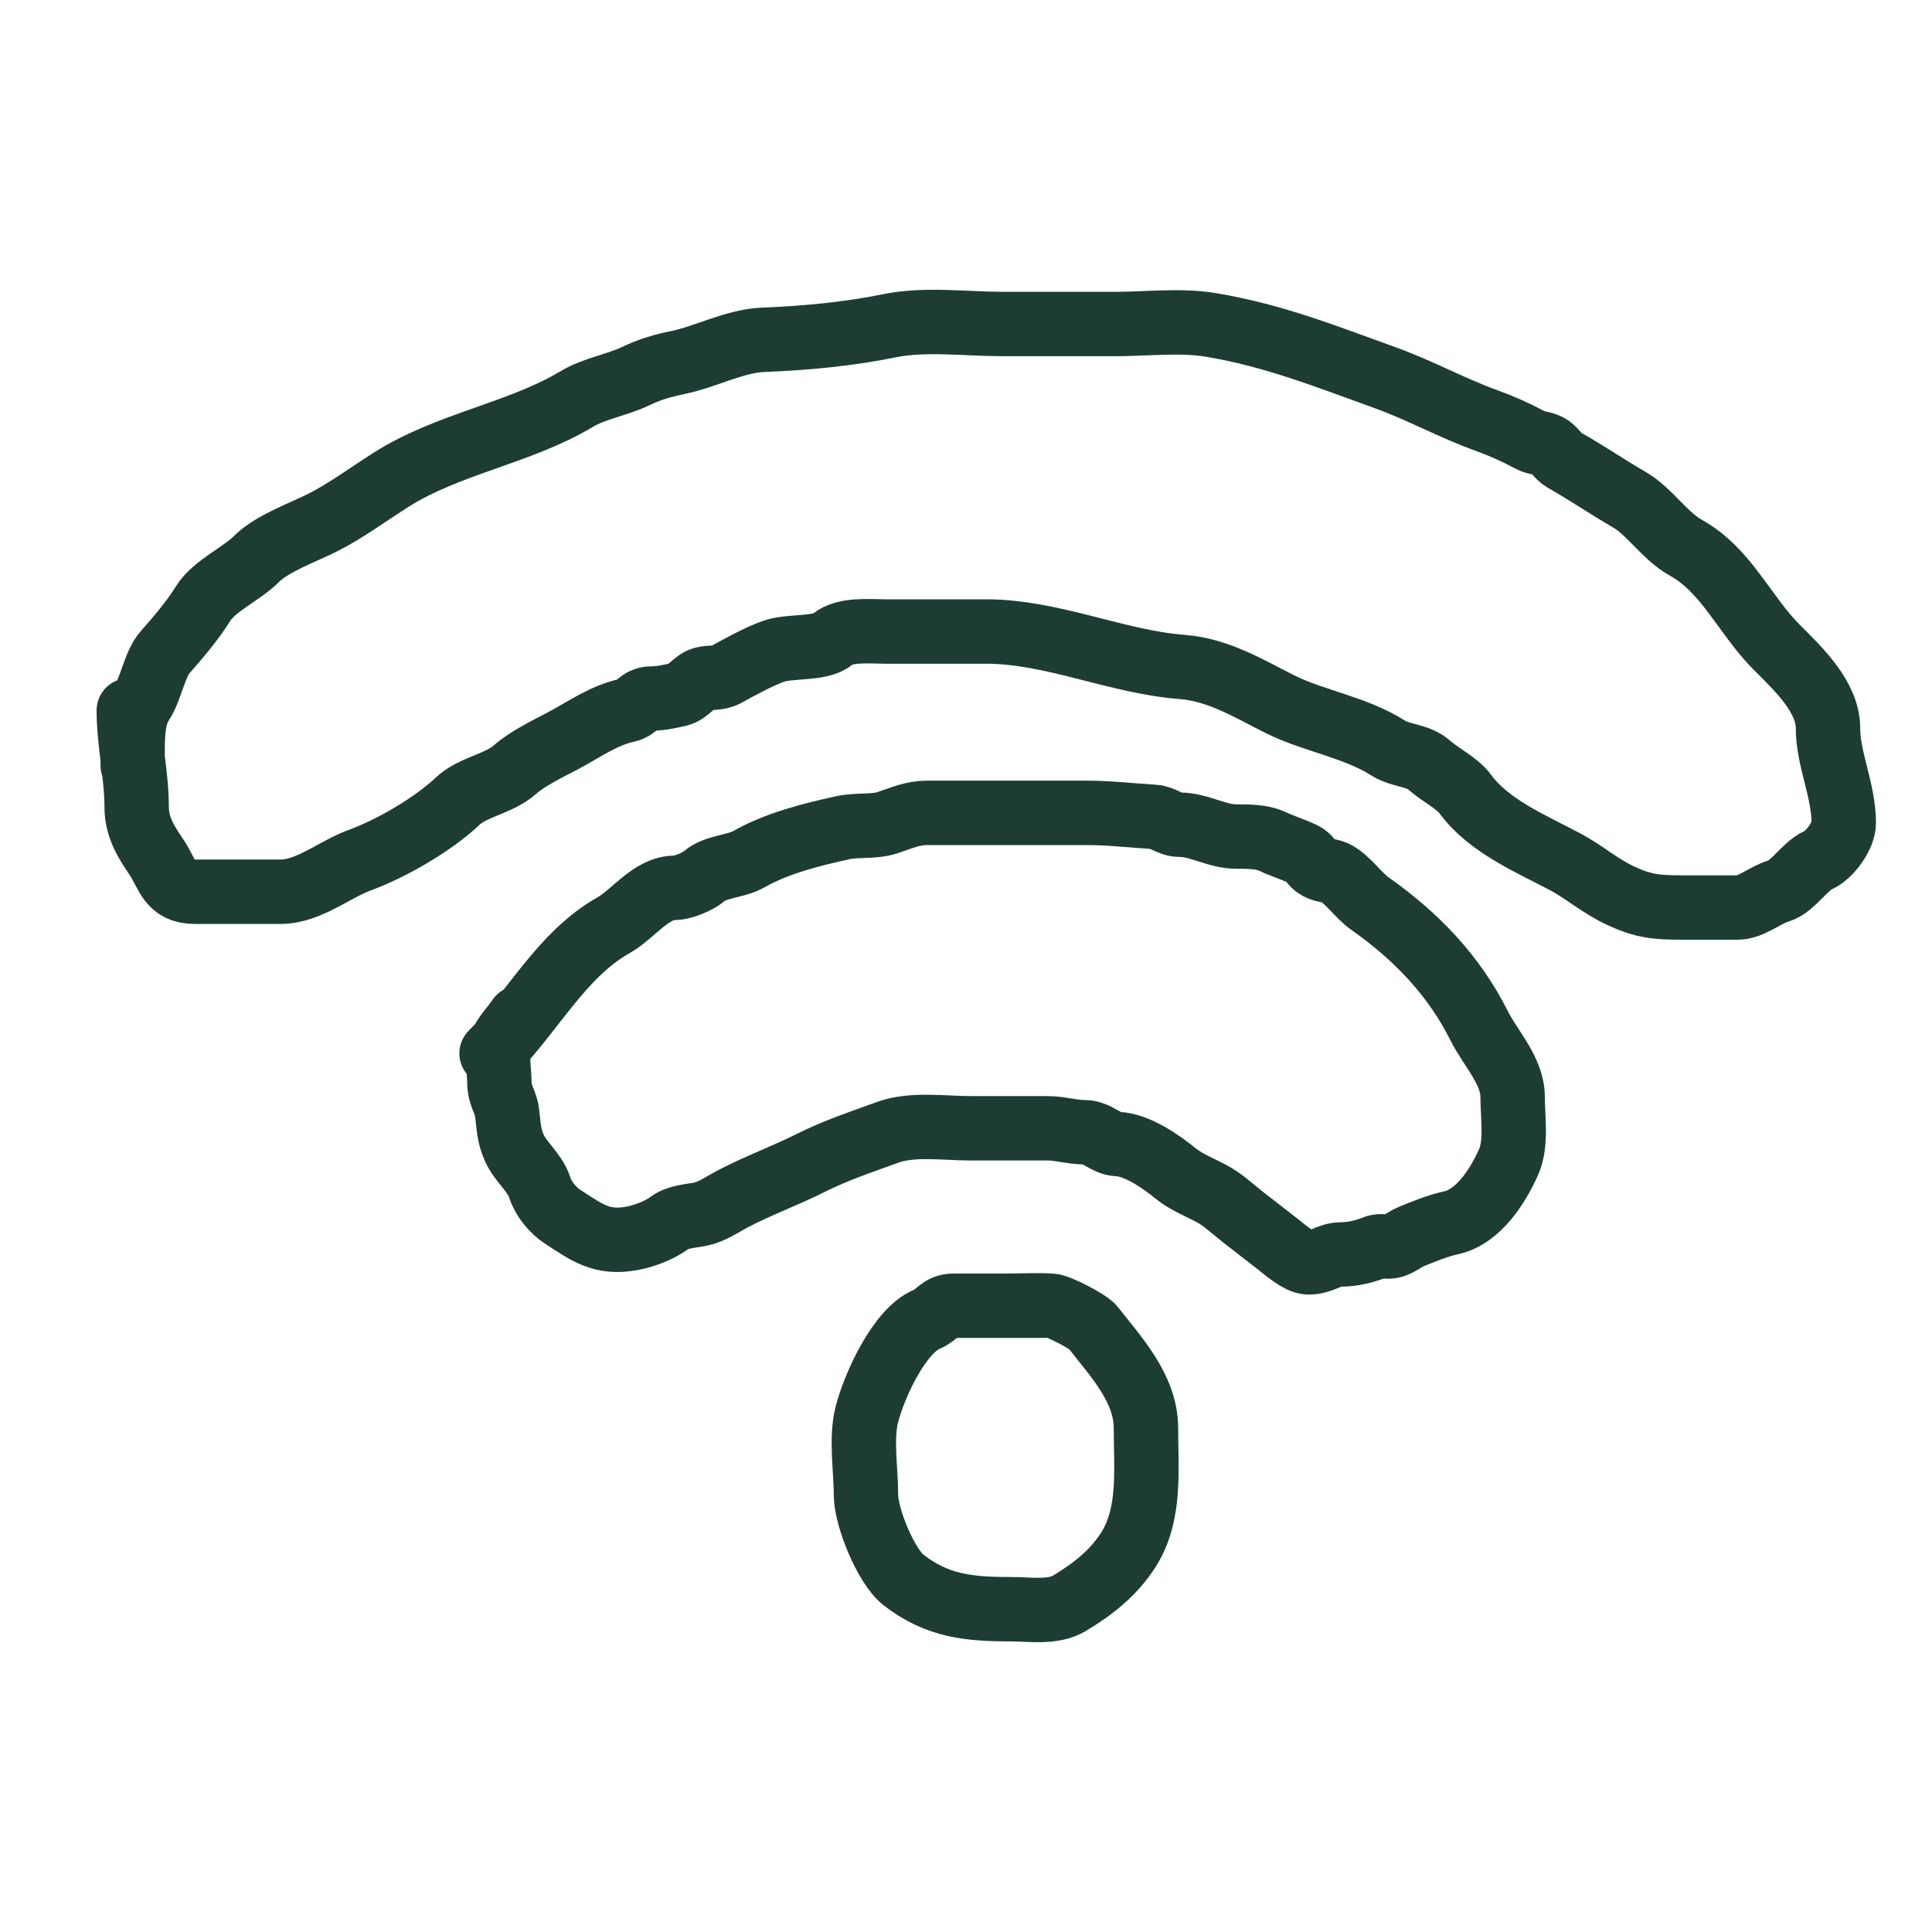 <svg width="30" height="30" viewBox="0 0 30 30" fill="none" xmlns="http://www.w3.org/2000/svg">
<path d="M16.202 20.275C15.886 20.275 15.57 20.275 15.254 20.275C15.105 20.275 14.956 20.275 14.808 20.275C14.597 20.275 14.56 20.417 14.393 20.485C13.972 20.659 13.581 21.496 13.461 21.962C13.364 22.34 13.447 22.822 13.447 23.213C13.447 23.562 13.757 24.321 14.029 24.533C14.558 24.944 15.053 24.988 15.713 24.988C16 24.988 16.351 25.048 16.604 24.897C16.963 24.681 17.286 24.432 17.518 24.07C17.875 23.516 17.794 22.808 17.794 22.172C17.794 21.557 17.316 21.054 16.971 20.611C16.903 20.523 16.441 20.282 16.325 20.275C16.102 20.262 15.874 20.275 15.651 20.275" stroke="#1D3D34" stroke-linecap="round"/>
<path d="M7.633 16.357C8.267 15.722 8.719 14.822 9.527 14.367C9.832 14.196 10.107 13.786 10.479 13.786C10.607 13.786 10.844 13.686 10.939 13.602C11.103 13.456 11.427 13.456 11.626 13.343C12.07 13.091 12.59 12.963 13.081 12.854C13.313 12.802 13.565 12.847 13.789 12.772C14 12.701 14.173 12.622 14.397 12.622C15.224 12.622 16.05 12.622 16.877 12.622C17.235 12.622 17.568 12.664 17.917 12.684C18.06 12.691 18.161 12.806 18.315 12.806C18.622 12.806 18.89 12.99 19.2 12.99C19.374 12.99 19.594 12.989 19.754 13.064C19.913 13.14 20.091 13.192 20.244 13.268C20.332 13.313 20.356 13.393 20.431 13.449C20.534 13.526 20.629 13.505 20.733 13.554C20.915 13.64 21.093 13.905 21.271 14.03C21.991 14.537 22.578 15.148 22.968 15.928C23.139 16.271 23.488 16.627 23.488 17.03C23.488 17.34 23.554 17.754 23.427 18.04C23.265 18.406 22.961 18.892 22.539 18.986C22.324 19.033 22.119 19.118 21.917 19.2C21.798 19.248 21.692 19.356 21.56 19.356C21.492 19.356 21.409 19.343 21.346 19.37C21.188 19.436 20.995 19.479 20.825 19.479C20.627 19.479 20.518 19.612 20.305 19.601C20.165 19.594 19.956 19.408 19.846 19.322C19.665 19.181 19.479 19.037 19.295 18.894C19.145 18.777 19 18.638 18.836 18.547C18.654 18.446 18.42 18.356 18.258 18.224C18.03 18.037 17.655 17.776 17.353 17.765C17.172 17.758 17.035 17.581 16.843 17.581C16.644 17.581 16.464 17.52 16.265 17.52C15.864 17.52 15.464 17.52 15.064 17.52C14.669 17.52 14.165 17.444 13.789 17.581C13.39 17.726 12.994 17.856 12.591 18.057C12.182 18.262 11.773 18.408 11.367 18.622C11.207 18.706 11.058 18.816 10.877 18.853C10.717 18.886 10.527 18.89 10.391 18.992C10.243 19.103 10 19.196 9.809 19.23C9.338 19.316 9.109 19.134 8.742 18.897C8.586 18.797 8.437 18.617 8.381 18.438C8.31 18.211 8.083 18.043 7.987 17.826C7.898 17.627 7.901 17.488 7.874 17.278C7.853 17.107 7.755 17.009 7.755 16.812C7.755 16.647 7.702 16.384 7.769 16.234C7.85 16.051 7.955 15.965 8.061 15.806" stroke="#1D3D34" stroke-linecap="round"/>
<path d="M2.061 11.888C2.061 11.602 2.031 11.171 2.197 10.922C2.343 10.704 2.4 10.311 2.565 10.126C2.752 9.917 3.003 9.618 3.15 9.378C3.319 9.1 3.747 8.916 3.986 8.677C4.221 8.442 4.696 8.271 5 8.12C5.356 7.942 5.725 7.671 6.068 7.453C6.958 6.886 8.064 6.731 8.958 6.195C9.23 6.032 9.582 5.979 9.87 5.841C10.091 5.735 10.289 5.678 10.523 5.63C10.959 5.541 11.409 5.293 11.856 5.276C12.495 5.252 13.184 5.187 13.808 5.059C14.361 4.945 14.997 5.031 15.56 5.031C16.15 5.031 16.741 5.031 17.332 5.031C17.805 5.031 18.333 4.967 18.801 5.045C19.779 5.208 20.598 5.537 21.508 5.865C22.049 6.059 22.544 6.336 23.086 6.531C23.321 6.616 23.544 6.716 23.763 6.834C23.861 6.887 23.978 6.875 24.073 6.943C24.156 7.002 24.194 7.091 24.287 7.143C24.639 7.342 24.955 7.559 25.3 7.759C25.618 7.943 25.848 8.322 26.181 8.507C26.81 8.857 27.092 9.554 27.589 10.051C27.909 10.371 28.385 10.815 28.385 11.306C28.385 11.789 28.63 12.275 28.63 12.779C28.63 12.977 28.416 13.275 28.232 13.357C28.025 13.449 27.84 13.767 27.623 13.833C27.395 13.902 27.198 14.092 26.977 14.092C26.691 14.092 26.405 14.092 26.12 14.092C25.721 14.092 25.519 14.072 25.171 13.911C24.843 13.76 24.602 13.538 24.283 13.371C23.765 13.098 23.113 12.822 22.753 12.33C22.628 12.159 22.367 12.035 22.202 11.888C22.009 11.716 21.758 11.744 21.556 11.616C21.046 11.291 20.395 11.195 19.876 10.935C19.404 10.7 18.927 10.401 18.359 10.357C17.341 10.279 16.338 9.806 15.312 9.806C14.788 9.806 14.264 9.806 13.74 9.806C13.502 9.806 13.12 9.764 12.924 9.929C12.737 10.087 12.26 10.023 12.012 10.113C11.765 10.203 11.499 10.352 11.271 10.476C11.146 10.544 11.034 10.509 10.911 10.544C10.784 10.581 10.677 10.752 10.54 10.783C10.393 10.815 10.263 10.847 10.111 10.847C9.927 10.847 9.896 10.994 9.744 11.027C9.362 11.112 9.082 11.323 8.734 11.507C8.505 11.627 8.186 11.782 7.999 11.949C7.753 12.17 7.341 12.219 7.108 12.439C6.722 12.805 6.073 13.179 5.585 13.357C5.199 13.497 4.792 13.847 4.357 13.847C3.914 13.847 3.47 13.847 3.027 13.847C2.622 13.847 2.607 13.573 2.429 13.309C2.269 13.074 2.122 12.843 2.122 12.531C2.122 12.036 2 11.535 2 11.031" stroke="#1D3D34" stroke-linecap="round"/>
</svg>
